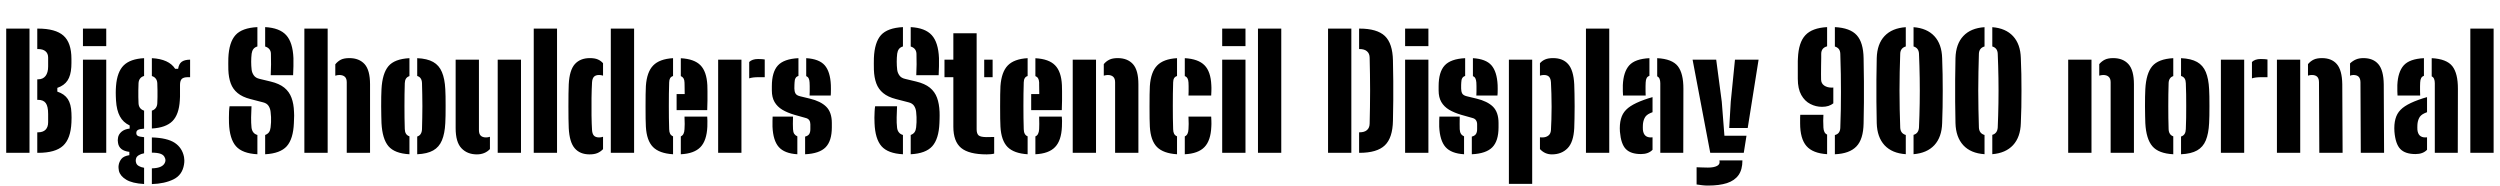<svg xmlns="http://www.w3.org/2000/svg" xmlns:xlink="http://www.w3.org/1999/xlink" width="386.376" height="28.728"><path fill="black" d="M4.56 23.62L0.96 23.62L0.96 4.42L4.56 4.42L4.56 23.62ZM5.88 23.62L5.76 23.62L5.76 20.45L5.88 20.45Q6.64 20.45 7.04 20.05Q7.44 19.64 7.44 18.89L7.44 18.89Q7.44 18.56 7.44 18.25Q7.44 17.94 7.44 17.62L7.44 17.62Q7.44 16.43 7.07 15.93Q6.71 15.43 5.88 15.43L5.88 15.43L5.76 15.43L5.76 12.26L5.88 12.26Q6.64 12.26 7.04 11.74Q7.44 11.22 7.44 10.27L7.44 10.27Q7.44 9.92 7.44 9.58Q7.44 9.24 7.44 8.90L7.44 8.90Q7.44 8.27 7.04 7.93Q6.64 7.58 5.88 7.58L5.88 7.58L5.76 7.58L5.76 4.42L5.88 4.42Q8.57 4.42 9.80 5.50Q11.04 6.59 11.04 9.10L11.04 9.10Q11.04 9.43 11.04 9.74Q11.04 10.06 11.02 10.37L11.02 10.37Q10.94 11.68 10.43 12.45Q9.92 13.22 8.86 13.58L8.86 13.58L8.86 14.16Q9.96 14.52 10.48 15.31Q10.99 16.09 11.04 17.45L11.04 17.45Q11.06 17.84 11.06 18.18Q11.06 18.52 11.04 18.94L11.04 18.94Q10.93 21.43 9.75 22.52Q8.57 23.62 5.88 23.62L5.88 23.62ZM16.42 7.13L12.82 7.13L12.82 4.42L16.42 4.42L16.42 7.13ZM16.42 23.62L12.82 23.62L12.82 9.22L16.42 9.22L16.42 23.62ZM22.27 25.93L22.27 28.44Q20.42 28.33 19.51 27.77Q18.59 27.22 18.38 26.42L18.38 26.42Q18.34 26.21 18.32 25.97Q18.30 25.74 18.34 25.51L18.34 25.51Q18.43 24.97 18.77 24.55Q19.12 24.12 19.99 23.98L19.99 23.98L19.99 23.47Q18.42 23.29 18.24 22.08L18.24 22.08Q18.20 21.79 18.20 21.67Q18.20 21.54 18.24 21.29L18.24 21.29Q18.31 20.78 18.77 20.37Q19.24 19.96 20.04 19.87L20.04 19.87L20.04 19.39Q19.03 18.92 18.53 17.98Q18.02 17.04 17.93 15.53L17.93 15.53Q17.92 15.18 17.90 14.89Q17.89 14.59 17.89 14.32Q17.89 14.05 17.90 13.80Q17.92 13.55 17.93 13.30L17.93 13.30Q18.10 11.11 19.12 10.10Q20.14 9.10 22.27 8.99L22.27 8.99L22.27 11.74Q21.86 11.86 21.65 12.14Q21.43 12.43 21.41 12.86L21.41 12.86Q21.38 13.42 21.38 13.96Q21.37 14.50 21.38 15.01Q21.38 15.52 21.41 15.96L21.41 15.96Q21.43 16.40 21.65 16.69Q21.88 16.98 22.27 17.10L22.27 17.10L22.27 19.88Q21.56 19.93 21.32 20.08Q21.07 20.23 21.07 20.52L21.07 20.52Q21.07 20.53 21.07 20.55Q21.07 20.57 21.07 20.59L21.07 20.59Q21.07 20.87 21.32 21.01Q21.58 21.14 22.27 21.20L22.27 21.20L22.27 23.69Q21.77 23.78 21.46 23.98Q21.14 24.17 21.05 24.43L21.05 24.43Q20.98 24.62 20.98 24.81Q20.98 25.00 21.05 25.20L21.05 25.20Q21.14 25.48 21.46 25.66Q21.77 25.85 22.27 25.93L22.27 25.93ZM23.47 28.45L23.47 28.45L23.47 26.02Q24.38 25.99 24.85 25.76Q25.32 25.54 25.49 25.13L25.49 25.13Q25.58 24.92 25.57 24.73Q25.56 24.53 25.46 24.34L25.46 24.34Q25.31 23.96 24.85 23.78Q24.38 23.60 23.47 23.59L23.47 23.59L23.47 21.24Q25.84 21.31 27 22.07Q28.16 22.84 28.44 24.26L28.44 24.26Q28.48 24.46 28.49 24.76Q28.50 25.07 28.44 25.42L28.44 25.42Q28.18 27.05 26.81 27.72Q25.44 28.39 23.47 28.45ZM23.47 19.86L23.47 19.86L23.47 17.10Q23.86 16.98 24.07 16.69Q24.29 16.40 24.31 15.96L24.31 15.96Q24.34 15.52 24.34 15.01Q24.35 14.50 24.34 13.96Q24.34 13.42 24.31 12.86L24.31 12.86Q24.29 12.43 24.07 12.15Q23.86 11.87 23.47 11.75L23.47 11.75L23.47 8.99Q26.10 9.13 27.07 10.63L27.07 10.63L27.53 10.63Q27.64 9.89 28.07 9.56Q28.50 9.23 29.38 9.22L29.38 9.22L29.38 11.93L29.02 11.93Q28.37 11.93 28.09 12.20Q27.82 12.48 27.82 13.13L27.82 13.13L27.82 13.82Q27.82 14.11 27.82 14.39Q27.83 14.66 27.82 14.95Q27.82 15.23 27.79 15.53L27.79 15.53Q27.66 17.70 26.65 18.72Q25.63 19.74 23.47 19.86ZM39.78 20.86L39.78 23.84Q37.46 23.72 36.47 22.60Q35.48 21.47 35.39 19.03L35.39 19.03Q35.38 18.65 35.38 18.19Q35.38 17.72 35.40 17.26Q35.42 16.80 35.48 16.42L35.48 16.42L38.87 16.42Q38.82 17.29 38.81 18.14Q38.80 19.00 38.87 19.70L38.87 19.70Q38.92 20.15 39.14 20.44Q39.36 20.74 39.78 20.86L39.78 20.86ZM40.98 23.84L40.98 23.84L40.98 20.86Q41.36 20.72 41.57 20.44Q41.77 20.15 41.82 19.70L41.82 19.70Q41.87 19.30 41.89 18.89Q41.90 18.49 41.89 18.09Q41.87 17.69 41.82 17.28L41.82 17.28Q41.77 16.78 41.51 16.37Q41.24 15.96 40.67 15.82L40.67 15.82L38.70 15.31Q37.45 14.99 36.72 14.38Q35.99 13.78 35.66 12.88Q35.33 11.98 35.29 10.78L35.29 10.78Q35.28 10.25 35.28 9.83Q35.28 9.42 35.29 8.98L35.29 8.98Q35.39 6.54 36.40 5.42Q37.40 4.31 39.78 4.19L39.78 4.19L39.78 7.18Q39.37 7.30 39.16 7.58Q38.95 7.86 38.89 8.30L38.89 8.30Q38.82 8.92 38.82 9.54Q38.82 10.16 38.89 10.78L38.89 10.78Q38.95 11.26 39.23 11.65Q39.50 12.05 40.12 12.19L40.12 12.19L41.82 12.60Q43.16 12.92 43.94 13.55Q44.71 14.18 45.05 15.11Q45.40 16.04 45.44 17.28L45.44 17.28Q45.46 17.56 45.46 17.86Q45.46 18.16 45.44 18.46Q45.43 18.76 45.42 19.03L45.42 19.03Q45.32 21.47 44.32 22.60Q43.31 23.72 40.98 23.84ZM45.30 11.62L41.84 11.62Q41.88 10.79 41.89 9.96Q41.90 9.13 41.87 8.30L41.87 8.30Q41.86 7.87 41.62 7.59Q41.39 7.31 40.98 7.19L40.98 7.19L40.98 4.19Q43.21 4.31 44.23 5.43Q45.25 6.55 45.35 8.98L45.35 8.98Q45.37 9.49 45.35 10.24Q45.34 10.98 45.30 11.62L45.30 11.62ZM50.64 23.62L47.04 23.62L47.04 4.42L50.64 4.42L50.64 23.62ZM57.19 23.62L53.59 23.62L53.59 12.72Q53.59 12.14 53.30 11.87Q53.00 11.59 52.44 11.59L52.44 11.59Q52.14 11.59 51.82 11.70L51.82 11.70L51.82 9.94Q52.20 9.47 52.69 9.22Q53.18 8.98 54 8.98L54 8.98Q55.50 8.98 56.35 9.91Q57.19 10.85 57.19 13.03L57.19 13.03L57.19 23.62ZM58.96 19.03L58.96 19.03Q58.94 18.62 58.93 17.93Q58.91 17.24 58.91 16.45Q58.91 15.66 58.92 14.94Q58.93 14.22 58.96 13.78L58.96 13.78Q59.09 11.35 60.03 10.23Q60.97 9.11 63.28 8.99L63.28 8.99L63.28 11.76Q62.92 11.88 62.74 12.16Q62.57 12.44 62.56 12.86L62.56 12.86Q62.53 13.69 62.52 14.59Q62.51 15.49 62.51 16.41Q62.51 17.33 62.52 18.23Q62.53 19.13 62.56 19.94L62.56 19.94Q62.57 20.38 62.74 20.66Q62.92 20.95 63.28 21.07L63.28 21.07L63.28 23.84Q61.00 23.72 60.04 22.60Q59.09 21.48 58.96 19.03ZM64.48 23.84L64.48 23.84L64.48 21.10Q64.86 20.98 65.03 20.68Q65.21 20.39 65.22 19.94L65.22 19.94Q65.24 19.12 65.26 18.22Q65.28 17.33 65.28 16.40Q65.28 15.48 65.26 14.59Q65.24 13.69 65.22 12.86L65.22 12.86Q65.21 12.42 65.03 12.14Q64.86 11.86 64.48 11.74L64.48 11.74L64.48 8.99Q66.04 9.06 66.95 9.58Q67.87 10.10 68.30 11.14Q68.74 12.17 68.82 13.78L68.82 13.78Q68.84 14.18 68.86 14.88Q68.87 15.58 68.87 16.37Q68.87 17.16 68.86 17.87Q68.84 18.58 68.82 19.03L68.82 19.03Q68.74 20.65 68.30 21.69Q67.87 22.73 66.95 23.25Q66.04 23.77 64.48 23.84ZM70.42 19.80L70.42 19.80L70.42 9.22L74.02 9.22L74.02 20.11Q74.02 20.69 74.29 20.96Q74.57 21.24 75.12 21.24L75.12 21.24Q75.40 21.24 75.72 21.14L75.72 21.14L75.72 23.04Q74.94 23.86 73.70 23.86L73.70 23.86Q72.22 23.86 71.32 22.91Q70.42 21.97 70.42 19.80ZM80.52 23.62L76.92 23.62L76.92 9.22L80.52 9.22L80.52 23.62ZM86.09 23.62L82.49 23.62L82.49 4.42L86.09 4.42L86.09 23.62ZM87.90 19.80L87.90 19.80Q87.88 19.24 87.86 18.33Q87.85 17.42 87.85 16.42Q87.85 15.41 87.86 14.50Q87.88 13.60 87.90 13.03L87.90 13.03Q88.01 10.85 88.84 9.91Q89.68 8.98 91.16 8.98L91.16 8.98Q91.91 8.98 92.38 9.18Q92.86 9.38 93.20 9.77L93.20 9.77L93.20 11.69Q92.88 11.59 92.60 11.59L92.60 11.59Q92.05 11.59 91.79 11.87Q91.54 12.14 91.50 12.72L91.50 12.72Q91.44 13.76 91.42 15.13Q91.40 16.50 91.42 17.84Q91.44 19.18 91.50 20.11L91.50 20.11Q91.54 20.69 91.79 20.96Q92.05 21.24 92.60 21.24L92.60 21.24Q92.88 21.24 93.20 21.14L93.20 21.14L93.20 23.05Q92.83 23.44 92.35 23.65Q91.86 23.86 91.12 23.86L91.12 23.86Q89.63 23.86 88.82 22.91Q88.01 21.97 87.90 19.80ZM98.00 23.62L94.40 23.62L94.40 4.42L98.00 4.42L98.00 23.62ZM99.82 19.58L99.82 19.58Q99.79 19.18 99.78 18.33Q99.77 17.48 99.77 16.49Q99.77 15.49 99.78 14.62Q99.79 13.74 99.82 13.30L99.82 13.30Q99.97 11.12 100.95 10.12Q101.93 9.11 104.02 8.99L104.02 8.99L104.02 11.75Q103.72 11.84 103.57 12.08Q103.43 12.32 103.42 12.74L103.42 12.74Q103.39 13.60 103.38 14.51Q103.37 15.43 103.37 16.37Q103.37 17.32 103.38 18.22Q103.39 19.13 103.42 19.97L103.42 19.97Q103.43 20.41 103.57 20.68Q103.72 20.95 104.02 21.07L104.02 21.07L104.02 23.84Q101.90 23.71 100.92 22.72Q99.94 21.72 99.82 19.58ZM105.22 23.84L105.22 23.84L105.22 21.08Q105.49 20.96 105.63 20.69Q105.77 20.42 105.79 19.97L105.79 19.97Q105.82 19.68 105.82 19.16Q105.82 18.65 105.79 18.02L105.79 18.02L109.30 18.02Q109.32 18.14 109.33 18.67Q109.34 19.19 109.32 19.58L109.32 19.58Q109.22 21.73 108.26 22.73Q107.29 23.74 105.22 23.84ZM109.30 17.02L104.57 17.02L104.57 14.54L105.82 14.54Q105.82 14.11 105.81 13.73Q105.80 13.34 105.80 13.08Q105.79 12.82 105.79 12.74L105.79 12.74Q105.78 12.35 105.64 12.11Q105.49 11.87 105.22 11.76L105.22 11.76L105.22 9Q107.30 9.11 108.26 10.09Q109.21 11.06 109.32 13.15L109.32 13.15Q109.33 13.42 109.34 14.08Q109.34 14.75 109.34 15.55Q109.33 16.34 109.30 17.02L109.30 17.02ZM114.59 23.62L110.99 23.62L110.99 9.22L114.59 9.22L114.59 23.62ZM115.79 12.11L115.79 12.11L115.79 9.58Q116.26 9.12 117.16 9.12L117.16 9.12Q117.47 9.12 117.76 9.14Q118.04 9.17 118.19 9.19L118.19 9.19L118.19 11.93L117.20 11.93Q116.33 11.93 115.79 12.11ZM119.39 19.58L119.39 19.58Q119.38 19.19 119.39 18.67Q119.40 18.14 119.41 18.02L119.41 18.02L122.56 18.02Q122.54 18.65 122.54 19.16Q122.54 19.68 122.56 19.97L122.56 19.97Q122.58 20.42 122.75 20.69Q122.93 20.95 123.23 21.07L123.23 21.07L123.23 23.84Q121.24 23.72 120.36 22.72Q119.48 21.72 119.39 19.58ZM124.43 23.84L124.43 23.84L124.43 21.11Q124.85 21.01 125.05 20.74Q125.24 20.46 125.24 19.97L125.24 19.97Q125.24 19.67 125.24 19.62Q125.24 19.57 125.24 19.53Q125.24 19.49 125.24 19.20L125.24 19.20Q125.24 18.84 125.07 18.58Q124.90 18.32 124.48 18.22L124.48 18.22L122.77 17.74Q121.69 17.42 120.91 16.96Q120.13 16.49 119.71 15.77Q119.29 15.05 119.29 13.99L119.29 13.99Q119.29 13.81 119.29 13.64Q119.29 13.48 119.29 13.32L119.29 13.32Q119.29 11.14 120.22 10.12Q121.15 9.10 123.40 8.99L123.40 8.99L123.40 11.74Q123.08 11.83 122.95 12.08Q122.81 12.32 122.80 12.74L122.80 12.74Q122.78 13.01 122.78 13.13Q122.77 13.25 122.77 13.68L122.77 13.68Q122.77 14.12 122.94 14.44Q123.11 14.75 123.66 14.88L123.66 14.88L125.15 15.24Q126.83 15.64 127.69 16.49Q128.56 17.35 128.56 19.01L128.56 19.01Q128.56 19.16 128.56 19.34Q128.56 19.51 128.56 19.68L128.56 19.68Q128.56 21.78 127.60 22.76Q126.64 23.74 124.43 23.84ZM128.39 14.76L125.12 14.76Q125.14 14.54 125.14 14.13Q125.15 13.72 125.14 13.31Q125.14 12.91 125.12 12.74L125.12 12.74Q125.10 12.35 124.98 12.11Q124.86 11.87 124.60 11.76L124.60 11.76L124.60 8.99Q126.60 9.11 127.46 10.09Q128.32 11.08 128.41 13.15L128.41 13.15Q128.42 13.42 128.42 13.76Q128.42 14.10 128.41 14.39Q128.40 14.68 128.39 14.76L128.39 14.76ZM139.55 20.86L139.55 23.84Q137.23 23.72 136.24 22.60Q135.25 21.47 135.16 19.03L135.16 19.03Q135.14 18.65 135.14 18.19Q135.14 17.72 135.17 17.26Q135.19 16.80 135.25 16.42L135.25 16.42L138.64 16.42Q138.59 17.29 138.58 18.14Q138.56 19.00 138.64 19.70L138.64 19.70Q138.68 20.15 138.91 20.44Q139.13 20.74 139.55 20.86L139.55 20.86ZM140.75 23.84L140.75 23.84L140.75 20.86Q141.13 20.72 141.34 20.44Q141.54 20.15 141.59 19.70L141.59 19.70Q141.64 19.30 141.65 18.89Q141.67 18.49 141.65 18.09Q141.64 17.69 141.59 17.28L141.59 17.28Q141.54 16.78 141.28 16.37Q141.01 15.96 140.44 15.82L140.44 15.82L138.47 15.31Q137.22 14.99 136.49 14.38Q135.76 13.78 135.43 12.88Q135.10 11.98 135.06 10.78L135.06 10.78Q135.05 10.25 135.05 9.83Q135.05 9.42 135.06 8.98L135.06 8.98Q135.16 6.54 136.16 5.42Q137.17 4.31 139.55 4.19L139.55 4.19L139.55 7.18Q139.14 7.30 138.93 7.58Q138.72 7.86 138.66 8.30L138.66 8.30Q138.59 8.92 138.59 9.54Q138.59 10.16 138.66 10.78L138.66 10.78Q138.72 11.26 139.00 11.65Q139.27 12.05 139.88 12.19L139.88 12.19L141.59 12.60Q142.93 12.92 143.71 13.55Q144.48 14.18 144.82 15.11Q145.16 16.04 145.21 17.28L145.21 17.28Q145.22 17.56 145.22 17.86Q145.22 18.16 145.21 18.46Q145.20 18.76 145.19 19.03L145.19 19.03Q145.09 21.47 144.08 22.60Q143.08 23.72 140.75 23.84ZM145.07 11.62L141.61 11.62Q141.65 10.79 141.66 9.96Q141.67 9.13 141.64 8.30L141.64 8.30Q141.62 7.87 141.39 7.59Q141.16 7.31 140.75 7.19L140.75 7.19L140.75 4.19Q142.98 4.31 144 5.43Q145.02 6.55 145.12 8.98L145.12 8.98Q145.14 9.49 145.12 10.24Q145.10 10.98 145.07 11.62L145.07 11.62ZM147.34 11.93L145.97 11.93L145.97 9.22L147.34 9.22L147.34 5.14L150.94 5.14L150.94 19.99Q150.94 20.64 151.24 20.92Q151.55 21.19 152.50 21.19L152.50 21.19Q152.77 21.19 153.04 21.18Q153.31 21.17 153.65 21.17L153.65 21.17L153.65 23.74Q153.40 23.81 153.11 23.83Q152.82 23.86 152.50 23.86L152.50 23.86Q149.75 23.86 148.54 22.86Q147.34 21.86 147.34 19.58L147.34 19.58L147.34 11.93ZM153.41 11.93L152.11 11.93L152.11 9.22L153.41 9.22L153.41 11.93ZM154.62 19.58L154.62 19.58Q154.60 19.18 154.58 18.33Q154.57 17.48 154.57 16.49Q154.57 15.49 154.58 14.62Q154.60 13.74 154.62 13.30L154.62 13.30Q154.78 11.12 155.75 10.12Q156.73 9.11 158.82 8.99L158.82 8.99L158.82 11.75Q158.52 11.84 158.38 12.08Q158.23 12.32 158.22 12.74L158.22 12.74Q158.20 13.60 158.18 14.51Q158.17 15.43 158.17 16.37Q158.17 17.32 158.18 18.22Q158.20 19.13 158.22 19.97L158.22 19.97Q158.23 20.41 158.38 20.68Q158.52 20.95 158.82 21.07L158.82 21.07L158.82 23.84Q156.71 23.71 155.72 22.72Q154.74 21.72 154.62 19.58ZM160.02 23.84L160.02 23.84L160.02 21.08Q160.30 20.96 160.43 20.69Q160.57 20.42 160.60 19.97L160.60 19.97Q160.62 19.68 160.62 19.16Q160.62 18.65 160.60 18.02L160.60 18.02L164.10 18.02Q164.12 18.14 164.14 18.67Q164.15 19.19 164.12 19.58L164.12 19.58Q164.03 21.73 163.06 22.73Q162.10 23.74 160.02 23.84ZM164.10 17.02L159.37 17.02L159.37 14.54L160.62 14.54Q160.62 14.11 160.61 13.73Q160.61 13.34 160.60 13.08Q160.60 12.82 160.60 12.74L160.60 12.74Q160.58 12.35 160.44 12.11Q160.30 11.87 160.02 11.76L160.02 11.76L160.02 9Q162.11 9.11 163.06 10.09Q164.02 11.06 164.12 13.15L164.12 13.15Q164.14 13.42 164.14 14.08Q164.15 14.75 164.14 15.55Q164.14 16.34 164.10 17.02L164.10 17.02ZM169.39 23.62L165.79 23.62L165.79 9.22L169.39 9.22L169.39 23.62ZM175.94 23.62L172.34 23.62L172.34 12.72Q172.34 12.14 172.05 11.87Q171.76 11.59 171.19 11.59L171.19 11.59Q171.05 11.59 170.90 11.62Q170.75 11.64 170.59 11.69L170.59 11.69L170.59 9.91Q170.96 9.46 171.46 9.22Q171.95 8.98 172.75 8.98L172.75 8.98Q174.25 8.98 175.10 9.91Q175.94 10.85 175.94 13.03L175.94 13.03L175.94 23.62ZM177.71 19.58L177.71 19.58Q177.68 19.18 177.67 18.33Q177.66 17.48 177.66 16.49Q177.66 15.49 177.67 14.62Q177.68 13.74 177.71 13.30L177.71 13.30Q177.86 11.12 178.84 10.12Q179.82 9.11 181.91 8.99L181.91 8.99L181.91 11.75Q181.61 11.84 181.46 12.08Q181.32 12.32 181.31 12.74L181.31 12.74Q181.28 13.60 181.27 14.51Q181.26 15.43 181.26 16.37Q181.26 17.32 181.27 18.22Q181.28 19.13 181.31 19.97L181.31 19.97Q181.32 20.41 181.46 20.68Q181.61 20.95 181.91 21.07L181.91 21.07L181.91 23.84Q179.80 23.71 178.81 22.72Q177.83 21.72 177.71 19.58ZM183.11 23.84L183.11 23.84L183.11 21.08Q183.38 20.96 183.52 20.69Q183.66 20.42 183.68 19.97L183.68 19.97Q183.71 19.68 183.71 19.16Q183.71 18.65 183.68 18.02L183.68 18.02L187.19 18.02Q187.21 18.14 187.22 18.67Q187.24 19.19 187.21 19.58L187.21 19.58Q187.12 21.73 186.15 22.73Q185.18 23.74 183.11 23.84ZM187.19 14.76L183.68 14.76Q183.70 14.54 183.70 14.13Q183.71 13.72 183.70 13.31Q183.70 12.91 183.68 12.74L183.68 12.74Q183.66 12.34 183.52 12.10Q183.38 11.86 183.11 11.76L183.11 11.76L183.11 8.99Q185.20 9.11 186.16 10.09Q187.12 11.06 187.21 13.15L187.21 13.15Q187.24 13.55 187.22 14.09Q187.21 14.63 187.19 14.76L187.19 14.76ZM192.49 7.13L188.89 7.13L188.89 4.42L192.49 4.42L192.49 7.13ZM192.49 23.62L188.89 23.62L188.89 9.22L192.49 9.22L192.49 23.62ZM198.02 23.62L194.42 23.62L194.42 4.42L198.02 4.42L198.02 23.62ZM208.85 23.62L205.25 23.62L205.25 4.42L208.85 4.42L208.85 23.62ZM210.12 23.62L210.05 23.62L210.05 20.45L210.12 20.45Q210.88 20.45 211.27 20.10Q211.67 19.75 211.68 19.10L211.68 19.10Q211.72 17.82 211.73 16.55Q211.75 15.28 211.75 14.00Q211.75 12.73 211.73 11.45Q211.72 10.18 211.68 8.90L211.68 8.90Q211.67 8.27 211.27 7.93Q210.88 7.58 210.12 7.58L210.12 7.58L210.05 7.58L210.05 4.42L210.12 4.42Q212.82 4.42 214.03 5.56Q215.23 6.71 215.28 9.34L215.28 9.34Q215.32 11.00 215.33 12.50Q215.34 14.00 215.33 15.50Q215.32 17.00 215.28 18.67L215.28 18.67Q215.23 21.31 214.03 22.46Q212.82 23.62 210.12 23.62L210.12 23.62ZM220.76 7.13L217.16 7.13L217.16 4.42L220.76 4.42L220.76 7.13ZM220.76 23.62L217.16 23.62L217.16 9.22L220.76 9.22L220.76 23.62ZM222.43 19.58L222.43 19.58Q222.42 19.19 222.43 18.67Q222.44 18.14 222.46 18.02L222.46 18.02L225.60 18.02Q225.59 18.65 225.59 19.16Q225.59 19.68 225.60 19.97L225.60 19.97Q225.62 20.42 225.80 20.69Q225.97 20.95 226.27 21.07L226.27 21.07L226.27 23.84Q224.28 23.72 223.40 22.72Q222.53 21.72 222.43 19.58ZM227.47 23.84L227.47 23.84L227.47 21.11Q227.89 21.01 228.09 20.74Q228.29 20.46 228.29 19.97L228.29 19.97Q228.29 19.67 228.29 19.62Q228.29 19.57 228.29 19.53Q228.29 19.49 228.29 19.20L228.29 19.20Q228.29 18.84 228.11 18.58Q227.94 18.32 227.52 18.22L227.52 18.22L225.82 17.74Q224.74 17.42 223.96 16.96Q223.18 16.49 222.76 15.77Q222.34 15.05 222.34 13.99L222.34 13.99Q222.34 13.81 222.34 13.64Q222.34 13.48 222.34 13.32L222.34 13.32Q222.34 11.14 223.27 10.12Q224.20 9.10 226.44 8.99L226.44 8.99L226.44 11.74Q226.13 11.83 225.99 12.08Q225.85 12.32 225.84 12.74L225.84 12.74Q225.83 13.01 225.82 13.13Q225.82 13.25 225.82 13.68L225.82 13.68Q225.82 14.12 225.98 14.44Q226.15 14.75 226.70 14.88L226.70 14.88L228.19 15.24Q229.87 15.64 230.74 16.49Q231.60 17.35 231.60 19.01L231.60 19.01Q231.60 19.16 231.60 19.34Q231.60 19.51 231.60 19.68L231.60 19.68Q231.60 21.78 230.64 22.76Q229.68 23.74 227.47 23.84ZM231.43 14.76L228.17 14.76Q228.18 14.54 228.19 14.13Q228.19 13.72 228.19 13.31Q228.18 12.91 228.17 12.74L228.17 12.74Q228.14 12.35 228.02 12.11Q227.90 11.87 227.64 11.76L227.64 11.76L227.64 8.99Q229.64 9.11 230.50 10.09Q231.36 11.08 231.46 13.15L231.46 13.15Q231.47 13.42 231.47 13.76Q231.47 14.10 231.46 14.39Q231.44 14.68 231.43 14.76L231.43 14.76ZM236.80 28.42L233.20 28.42L233.20 9.22L236.80 9.22L236.80 28.42ZM238.00 23.04L238.00 21.22Q238.08 21.23 238.17 21.23Q238.26 21.24 238.36 21.24L238.36 21.24Q238.92 21.24 239.29 20.96Q239.66 20.69 239.70 20.11L239.70 20.11Q239.75 19.40 239.77 18.47Q239.80 17.53 239.80 16.50Q239.80 15.47 239.77 14.48Q239.75 13.50 239.70 12.72L239.70 12.72Q239.66 12.14 239.41 11.87Q239.16 11.59 238.60 11.59L238.60 11.59Q238.32 11.59 238.00 11.69L238.00 11.69L238.00 9.77Q238.34 9.38 238.82 9.18Q239.29 8.98 240.04 8.98L240.04 8.98Q241.54 8.98 242.36 9.91Q243.19 10.85 243.30 13.03L243.30 13.03Q243.32 13.60 243.34 14.50Q243.36 15.41 243.36 16.42Q243.36 17.42 243.34 18.33Q243.32 19.24 243.30 19.80L243.30 19.80Q243.19 21.97 242.27 22.91Q241.34 23.86 239.84 23.86L239.84 23.86Q238.76 23.86 238.00 23.04L238.00 23.04ZM248.71 23.62L245.11 23.62L245.11 4.42L248.71 4.42L248.71 23.62ZM250.36 20.35L250.36 20.35Q250.34 20.14 250.34 19.82Q250.34 19.51 250.36 19.30L250.36 19.30Q250.44 18.31 250.82 17.62Q251.21 16.93 251.99 16.42Q252.78 15.90 254.08 15.43L254.08 15.43Q254.42 15.30 254.75 15.20Q255.07 15.10 255.40 15.01L255.40 15.01L255.40 17.34Q255.30 17.38 255.20 17.42Q255.11 17.46 255.01 17.50L255.01 17.50Q254.39 17.78 254.17 18.25Q253.94 18.72 253.91 19.30L253.91 19.30Q253.90 19.52 253.90 19.70Q253.90 19.88 253.91 20.06L253.91 20.06Q253.97 20.64 254.27 20.94Q254.58 21.24 255.13 21.24L255.13 21.24Q255.23 21.24 255.40 21.22L255.40 21.22L255.40 23.15Q254.77 23.81 253.62 23.81L253.62 23.81Q252.02 23.81 251.27 23.03Q250.52 22.26 250.36 20.35ZM254.34 14.76L250.84 14.76Q250.82 14.63 250.81 14.09Q250.80 13.55 250.81 13.15L250.81 13.15Q250.90 11.11 251.80 10.10Q252.70 9.10 254.92 8.99L254.92 8.99L254.92 11.72Q254.62 11.82 254.49 12.07Q254.36 12.31 254.34 12.74L254.34 12.74Q254.33 12.91 254.32 13.31Q254.32 13.72 254.32 14.13Q254.33 14.54 254.34 14.76L254.34 14.76ZM260.15 23.62L256.60 23.62L256.60 12.86Q256.60 12.47 256.49 12.20Q256.39 11.93 256.12 11.80L256.12 11.80L256.12 8.99Q258.43 9.11 259.31 10.23Q260.18 11.35 260.17 13.73L260.17 13.73L260.15 23.62ZM269.50 23.62L264.32 23.62L261.59 9.22L265.24 9.22L266.10 15.72L266.51 20.98L269.92 20.98L269.50 23.62ZM263.96 28.68L263.96 28.68Q263.56 28.68 263.10 28.63Q262.64 28.58 262.21 28.51L262.21 28.51L262.21 25.85Q262.54 25.86 263.08 25.88Q263.63 25.90 263.96 25.90L263.96 25.90Q264.88 25.90 265.37 25.64Q265.87 25.39 265.74 24.82L265.74 24.82L265.74 24.79L269.29 24.79L269.29 24.82Q269.29 26.21 268.69 27.06Q268.09 27.91 266.90 28.30Q265.72 28.68 263.96 28.68ZM270.11 19.78L267.25 19.78L267.49 15.72L268.14 9.22L271.79 9.22L270.11 19.78ZM277.85 12.17L277.85 12.17Q277.85 11.48 277.85 10.96Q277.85 10.44 277.85 10.06Q277.85 9.68 277.85 9.42Q277.86 9.16 277.87 9L277.87 9Q277.97 6.56 279.02 5.44Q280.07 4.31 282.38 4.19L282.38 4.19L282.38 7.16Q281.47 7.40 281.47 8.33L281.47 8.33Q281.47 8.41 281.47 8.94Q281.46 9.47 281.45 10.16Q281.45 10.86 281.44 11.47Q281.44 12.07 281.45 12.31L281.45 12.31Q281.47 12.90 281.93 13.22Q282.40 13.54 283.06 13.54L283.06 13.54Q283.13 13.54 283.20 13.54Q283.27 13.54 283.34 13.52L283.34 13.52L283.34 15.97Q283.03 16.22 282.59 16.37Q282.16 16.51 281.59 16.51L281.59 16.51Q280.64 16.51 279.79 16.07Q278.93 15.64 278.39 14.68Q277.85 13.72 277.85 12.17ZM278.21 19.06L278.21 19.06Q278.21 18.86 278.21 18.65Q278.21 18.43 278.21 18.20Q278.22 17.98 278.23 17.74L278.23 17.74L281.81 17.74Q281.80 18.20 281.78 18.66Q281.77 19.12 281.81 19.73L281.81 19.73Q281.83 20.10 281.96 20.38Q282.08 20.66 282.38 20.80L282.38 20.80L282.38 23.83Q280.16 23.69 279.19 22.57Q278.21 21.44 278.21 19.06ZM283.58 23.84L283.58 23.84L283.58 20.87Q284.00 20.77 284.21 20.47Q284.41 20.17 284.42 19.73L284.42 19.73Q284.47 18.23 284.50 16.90Q284.52 15.56 284.52 14.24Q284.52 12.91 284.50 11.47Q284.47 10.03 284.42 8.33L284.42 8.33Q284.41 7.87 284.20 7.59Q283.98 7.31 283.58 7.19L283.58 7.19L283.58 4.19Q285.94 4.31 286.96 5.44Q287.98 6.56 288.02 9L288.02 9Q288.06 10.93 288.07 12.59Q288.08 14.26 288.07 15.83Q288.06 17.40 288.02 19.06L288.02 19.06Q287.98 21.52 286.91 22.63Q285.84 23.75 283.58 23.84ZM290.05 19.03L290.05 19.03Q290.02 17.41 290.00 15.71Q289.99 14.00 290.00 12.30Q290.02 10.60 290.05 8.98L290.05 8.98Q290.11 6.79 291.26 5.57Q292.42 4.34 294.54 4.20L294.54 4.20L294.54 7.18Q293.71 7.42 293.68 8.30L293.68 8.30Q293.63 9.68 293.60 11.12Q293.57 12.55 293.57 14.00Q293.57 15.46 293.60 16.89Q293.63 18.32 293.68 19.70L293.68 19.70Q293.71 20.62 294.54 20.86L294.54 20.86L294.54 23.83Q292.42 23.69 291.26 22.45Q290.11 21.20 290.05 19.03ZM295.74 23.83L295.74 23.83L295.74 20.84Q296.52 20.62 296.58 19.70L296.58 19.70Q296.66 17.87 296.69 15.94Q296.72 14.00 296.69 12.07Q296.66 10.14 296.58 8.30L296.58 8.30Q296.54 7.42 295.74 7.18L295.74 7.18L295.74 4.20Q297.82 4.36 298.96 5.59Q300.10 6.82 300.16 8.98L300.16 8.98Q300.20 10.20 300.23 11.47Q300.25 12.74 300.25 14.02Q300.25 15.30 300.23 16.56Q300.20 17.82 300.16 19.03L300.16 19.03Q300.10 21.19 298.96 22.43Q297.82 23.66 295.74 23.83ZM302.22 19.03L302.22 19.03Q302.18 17.41 302.17 15.71Q302.16 14.00 302.17 12.30Q302.18 10.60 302.22 8.98L302.22 8.98Q302.28 6.79 303.43 5.57Q304.58 4.34 306.71 4.20L306.71 4.20L306.71 7.18Q305.88 7.42 305.84 8.30L305.84 8.30Q305.80 9.68 305.77 11.12Q305.74 12.55 305.74 14.00Q305.74 15.46 305.77 16.89Q305.80 18.32 305.84 19.70L305.84 19.70Q305.88 20.62 306.71 20.86L306.71 20.86L306.71 23.83Q304.58 23.69 303.43 22.45Q302.28 21.20 302.22 19.03ZM307.91 23.83L307.91 23.83L307.91 20.84Q308.69 20.62 308.75 19.70L308.75 19.70Q308.83 17.87 308.86 15.94Q308.89 14.00 308.86 12.07Q308.83 10.14 308.75 8.30L308.75 8.30Q308.71 7.42 307.91 7.18L307.91 7.18L307.91 4.20Q309.98 4.36 311.12 5.59Q312.26 6.82 312.32 8.98L312.32 8.98Q312.37 10.20 312.40 11.47Q312.42 12.74 312.42 14.02Q312.42 15.30 312.40 16.56Q312.37 17.82 312.32 19.03L312.32 19.03Q312.26 21.19 311.12 22.43Q309.98 23.66 307.91 23.83ZM323.24 23.62L319.64 23.62L319.64 9.22L323.24 9.22L323.24 23.62ZM329.80 23.62L326.20 23.62L326.20 12.72Q326.20 12.14 325.90 11.87Q325.61 11.59 325.04 11.59L325.04 11.59Q324.90 11.59 324.75 11.62Q324.60 11.64 324.44 11.69L324.44 11.69L324.44 9.91Q324.82 9.46 325.31 9.22Q325.80 8.98 326.60 8.98L326.60 8.98Q328.10 8.98 328.95 9.91Q329.80 10.85 329.80 13.03L329.80 13.03L329.80 23.62ZM331.56 19.03L331.56 19.03Q331.55 18.62 331.53 17.93Q331.51 17.24 331.51 16.45Q331.51 15.66 331.52 14.94Q331.54 14.22 331.56 13.78L331.56 13.78Q331.69 11.35 332.63 10.23Q333.58 9.11 335.88 8.99L335.88 8.99L335.88 11.76Q335.52 11.88 335.35 12.16Q335.17 12.44 335.16 12.86L335.16 12.86Q335.14 13.69 335.12 14.59Q335.11 15.49 335.11 16.41Q335.11 17.33 335.12 18.23Q335.14 19.13 335.16 19.94L335.16 19.94Q335.17 20.38 335.35 20.66Q335.52 20.95 335.88 21.07L335.88 21.07L335.88 23.84Q333.60 23.72 332.65 22.60Q331.69 21.48 331.56 19.03ZM337.08 23.84L337.08 23.84L337.08 21.10Q337.46 20.98 337.64 20.68Q337.81 20.39 337.82 19.94L337.82 19.94Q337.85 19.12 337.87 18.22Q337.88 17.33 337.88 16.40Q337.88 15.48 337.87 14.59Q337.85 13.69 337.82 12.86L337.82 12.86Q337.81 12.42 337.64 12.14Q337.46 11.86 337.08 11.74L337.08 11.74L337.08 8.99Q338.64 9.06 339.56 9.58Q340.48 10.10 340.91 11.14Q341.34 12.17 341.42 13.78L341.42 13.78Q341.45 14.18 341.46 14.88Q341.47 15.58 341.47 16.37Q341.47 17.16 341.46 17.87Q341.45 18.58 341.42 19.03L341.42 19.03Q341.34 20.65 340.91 21.69Q340.48 22.73 339.56 23.25Q338.64 23.77 337.08 23.84ZM346.84 23.62L343.24 23.62L343.24 9.22L346.84 9.22L346.84 23.62ZM348.04 12.11L348.04 12.11L348.04 9.58Q348.50 9.12 349.40 9.12L349.40 9.12Q349.72 9.12 350.00 9.14Q350.29 9.17 350.44 9.19L350.44 9.19L350.44 11.93L349.45 11.93Q348.58 11.93 348.04 12.11ZM355.50 23.62L351.90 23.62L351.90 9.22L355.50 9.22L355.50 23.62ZM368.46 23.62L364.86 23.62L364.81 12.72Q364.80 12.14 364.54 11.87Q364.27 11.59 363.71 11.59L363.71 11.59Q363.46 11.59 363.20 11.70L363.20 11.70L363.20 9.80Q363.59 9.42 364.09 9.20Q364.58 8.98 365.27 8.98L365.27 8.98Q366.77 8.98 367.57 9.91Q368.38 10.85 368.41 13.03L368.41 13.03L368.46 23.62ZM362.05 23.62L358.45 23.62L358.40 12.72Q358.40 12.14 358.13 11.87Q357.86 11.59 357.30 11.59L357.30 11.59Q357.16 11.59 357.01 11.61Q356.87 11.63 356.70 11.69L356.70 11.69L356.70 9.91Q357.08 9.46 357.57 9.22Q358.06 8.98 358.86 8.98L358.86 8.98Q360.36 8.98 361.16 9.91Q361.97 10.85 362.00 13.03L362.00 13.03L362.05 23.62ZM370.06 20.35L370.06 20.35Q370.04 20.14 370.04 19.82Q370.04 19.51 370.06 19.30L370.06 19.30Q370.14 18.31 370.52 17.62Q370.91 16.93 371.69 16.42Q372.48 15.90 373.78 15.43L373.78 15.43Q374.12 15.30 374.45 15.20Q374.77 15.10 375.10 15.01L375.10 15.01L375.10 17.34Q375.00 17.38 374.90 17.42Q374.81 17.46 374.71 17.50L374.71 17.50Q374.09 17.78 373.87 18.25Q373.64 18.72 373.61 19.30L373.61 19.30Q373.60 19.52 373.60 19.70Q373.60 19.88 373.61 20.06L373.61 20.06Q373.67 20.64 373.97 20.94Q374.28 21.24 374.83 21.24L374.83 21.24Q374.93 21.24 375.10 21.22L375.10 21.22L375.10 23.15Q374.47 23.81 373.32 23.81L373.32 23.81Q371.72 23.81 370.97 23.03Q370.22 22.26 370.06 20.35ZM374.04 14.76L370.54 14.76Q370.52 14.63 370.51 14.09Q370.50 13.55 370.51 13.15L370.51 13.15Q370.60 11.11 371.50 10.10Q372.40 9.10 374.62 8.99L374.62 8.99L374.62 11.72Q374.32 11.82 374.19 12.07Q374.06 12.31 374.04 12.74L374.04 12.74Q374.03 12.91 374.02 13.31Q374.02 13.72 374.02 14.13Q374.03 14.54 374.04 14.76L374.04 14.76ZM379.85 23.62L376.30 23.62L376.30 12.86Q376.30 12.47 376.19 12.20Q376.09 11.93 375.82 11.80L375.82 11.80L375.82 8.99Q378.13 9.11 379.01 10.23Q379.88 11.35 379.87 13.73L379.87 13.73L379.85 23.62ZM385.39 23.62L381.79 23.62L381.79 4.42L385.39 4.42L385.39 23.62Z"/></svg>